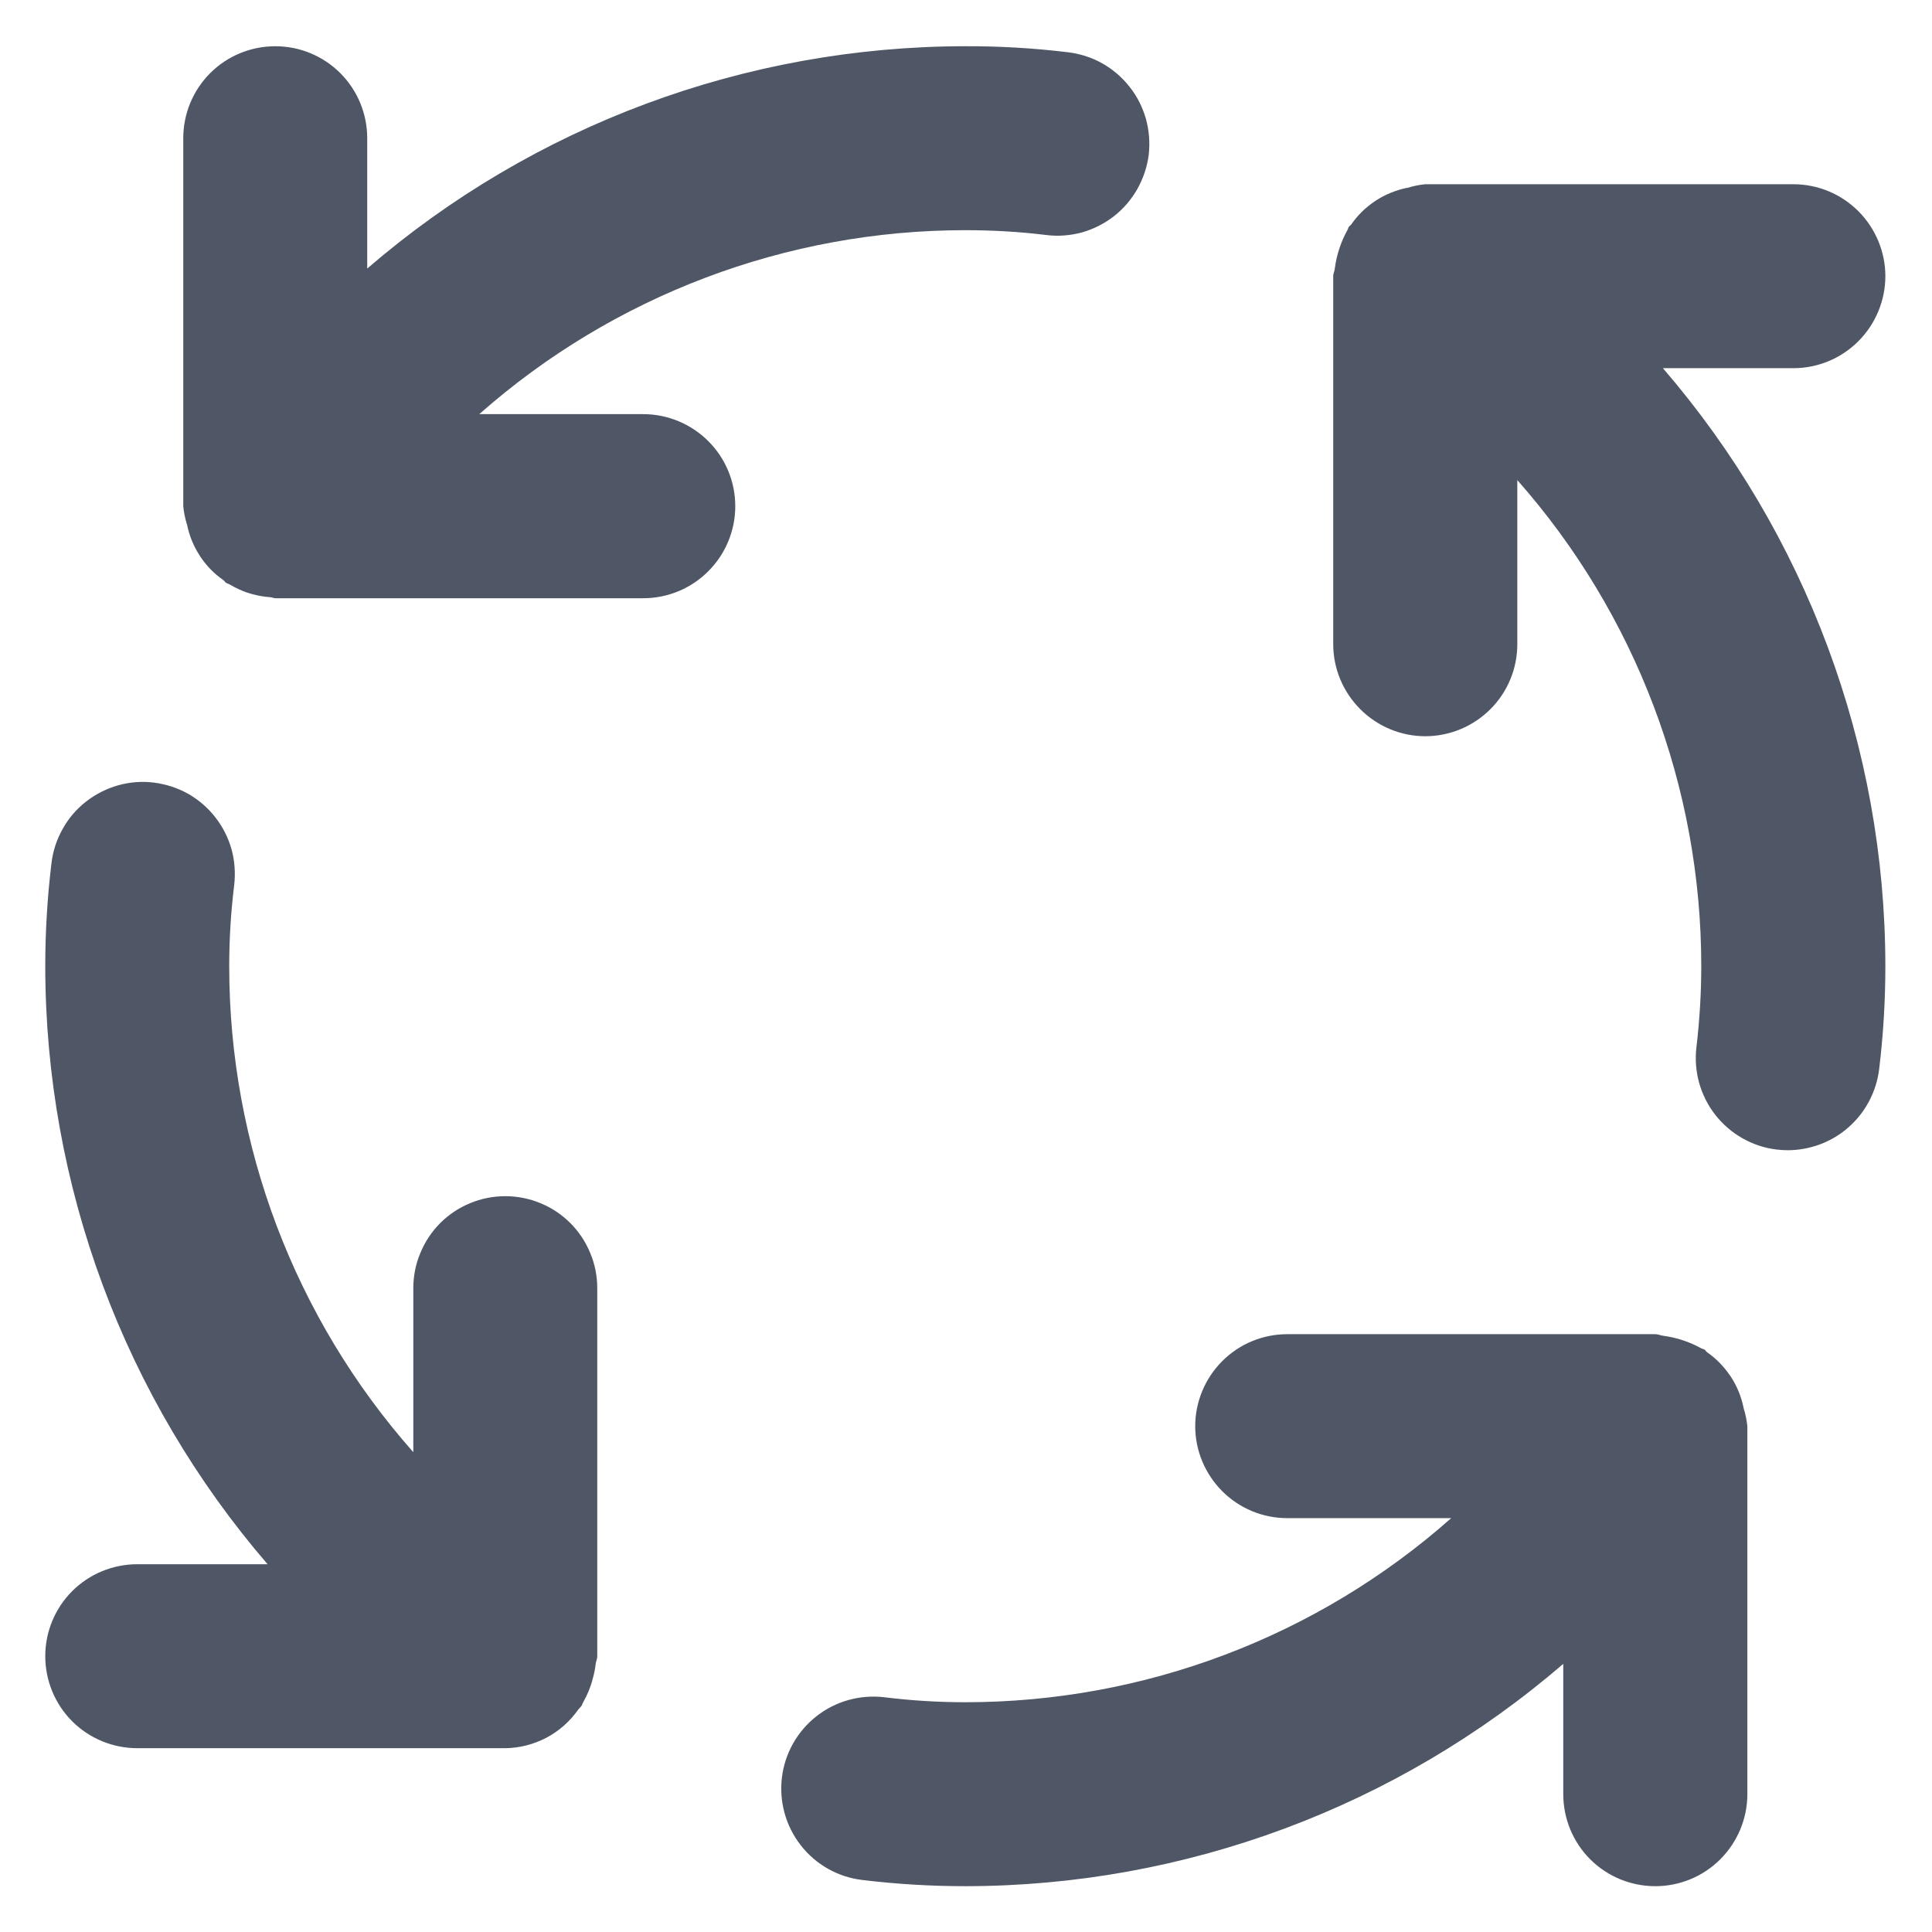 <svg width="14" height="14" viewBox="0 0 14 14" fill="none" xmlns="http://www.w3.org/2000/svg">
<path d="M3.661 8.668C3.574 8.668 3.487 8.685 3.406 8.719C3.325 8.752 3.252 8.801 3.19 8.863C3.128 8.925 3.079 8.999 3.046 9.08C3.012 9.16 2.995 9.247 2.995 9.335V10.523C2.135 9.551 1.661 8.299 1.661 7.001C1.661 6.805 1.673 6.609 1.697 6.415C1.707 6.328 1.701 6.239 1.678 6.155C1.654 6.07 1.614 5.991 1.56 5.922C1.506 5.853 1.439 5.795 1.363 5.752C1.286 5.709 1.202 5.682 1.115 5.671C1.028 5.66 0.94 5.667 0.855 5.691C0.771 5.715 0.692 5.755 0.623 5.809C0.554 5.863 0.496 5.93 0.454 6.007C0.411 6.083 0.383 6.168 0.373 6.255C0.343 6.502 0.328 6.752 0.328 7.001C0.329 8.592 0.901 10.13 1.939 11.335H0.995C0.818 11.335 0.648 11.405 0.523 11.53C0.398 11.655 0.328 11.825 0.328 12.001C0.328 12.178 0.398 12.348 0.523 12.473C0.648 12.598 0.818 12.668 0.995 12.668H3.661C3.766 12.667 3.868 12.64 3.96 12.592C4.052 12.543 4.131 12.473 4.191 12.387C4.199 12.377 4.209 12.369 4.216 12.358C4.22 12.352 4.22 12.344 4.225 12.337C4.256 12.283 4.28 12.225 4.295 12.165C4.305 12.131 4.312 12.096 4.316 12.061C4.318 12.04 4.328 12.023 4.328 12.001V9.335C4.328 9.247 4.311 9.16 4.277 9.08C4.244 8.999 4.195 8.925 4.133 8.863C4.071 8.801 3.998 8.752 3.917 8.719C3.836 8.685 3.749 8.668 3.661 8.668ZM4.661 3.001H3.473C4.445 2.142 5.698 1.668 6.995 1.668C7.191 1.668 7.387 1.679 7.581 1.703C7.668 1.714 7.756 1.707 7.841 1.684C7.925 1.66 8.004 1.62 8.073 1.566C8.142 1.512 8.199 1.445 8.242 1.369C8.285 1.292 8.313 1.208 8.324 1.122C8.334 1.035 8.327 0.946 8.304 0.862C8.28 0.778 8.241 0.699 8.186 0.63C8.132 0.561 8.065 0.503 7.989 0.46C7.913 0.417 7.829 0.39 7.742 0.379C7.494 0.349 7.244 0.334 6.995 0.335C5.404 0.336 3.866 0.907 2.661 1.946V1.001C2.661 0.825 2.591 0.655 2.466 0.53C2.341 0.405 2.172 0.335 1.995 0.335C1.818 0.335 1.648 0.405 1.523 0.53C1.398 0.655 1.328 0.825 1.328 1.001V3.668C1.332 3.712 1.341 3.756 1.354 3.798L1.355 3.799C1.371 3.881 1.403 3.959 1.449 4.029L1.456 4.04C1.5 4.104 1.555 4.16 1.619 4.204C1.627 4.21 1.63 4.218 1.638 4.223C1.647 4.229 1.658 4.231 1.668 4.237C1.706 4.26 1.746 4.278 1.787 4.293C1.844 4.312 1.902 4.324 1.962 4.328C1.973 4.329 1.983 4.335 1.995 4.335H4.661C4.838 4.335 5.008 4.265 5.133 4.139C5.258 4.014 5.328 3.845 5.328 3.668C5.328 3.491 5.258 3.322 5.133 3.197C5.008 3.072 4.838 3.001 4.661 3.001V3.001ZM12.635 10.204C12.619 10.122 12.587 10.044 12.541 9.974L12.533 9.963C12.489 9.899 12.434 9.843 12.37 9.799C12.363 9.793 12.359 9.785 12.352 9.78C12.345 9.775 12.336 9.775 12.329 9.771C12.244 9.724 12.152 9.693 12.056 9.68C12.035 9.678 12.016 9.668 11.995 9.668H9.328C9.151 9.668 8.982 9.738 8.857 9.863C8.732 9.988 8.661 10.158 8.661 10.335C8.661 10.511 8.732 10.681 8.857 10.806C8.982 10.931 9.151 11.001 9.328 11.001H10.516C9.545 11.861 8.292 12.335 6.995 12.335C6.799 12.335 6.603 12.323 6.409 12.299C6.233 12.278 6.056 12.327 5.917 12.436C5.778 12.545 5.687 12.705 5.666 12.881C5.645 13.056 5.694 13.233 5.803 13.372C5.912 13.512 6.072 13.602 6.248 13.623C6.496 13.653 6.745 13.668 6.995 13.668C8.586 13.667 10.123 13.095 11.328 12.057V13.001C11.328 13.178 11.398 13.348 11.523 13.473C11.648 13.598 11.818 13.668 11.995 13.668C12.172 13.668 12.341 13.598 12.466 13.473C12.591 13.348 12.662 13.178 12.662 13.001V10.335C12.657 10.291 12.649 10.247 12.635 10.205L12.635 10.204ZM12.995 2.668C13.172 2.668 13.341 2.598 13.466 2.473C13.591 2.348 13.662 2.178 13.662 2.001C13.662 1.825 13.591 1.655 13.466 1.53C13.341 1.405 13.172 1.335 12.995 1.335H10.328C10.285 1.339 10.242 1.348 10.2 1.361L10.196 1.361C10.115 1.378 10.038 1.409 9.969 1.454L9.956 1.463C9.892 1.507 9.836 1.562 9.792 1.626C9.787 1.633 9.779 1.637 9.774 1.644C9.769 1.651 9.769 1.66 9.764 1.667C9.717 1.752 9.686 1.845 9.673 1.942C9.672 1.963 9.661 1.98 9.661 2.001V4.668C9.661 4.845 9.732 5.014 9.857 5.139C9.982 5.264 10.151 5.335 10.328 5.335C10.505 5.335 10.675 5.264 10.8 5.139C10.925 5.014 10.995 4.845 10.995 4.668V3.479C11.854 4.451 12.328 5.704 12.328 7.001C12.328 7.197 12.316 7.393 12.293 7.588C12.272 7.763 12.321 7.94 12.43 8.079C12.539 8.218 12.699 8.309 12.874 8.33C12.901 8.333 12.928 8.335 12.956 8.335C13.118 8.334 13.276 8.275 13.397 8.167C13.519 8.059 13.597 7.91 13.617 7.748C13.647 7.5 13.662 7.251 13.662 7.001C13.661 5.411 13.089 3.873 12.05 2.668H12.995Z" fill="#4F5665"/>
</svg>
